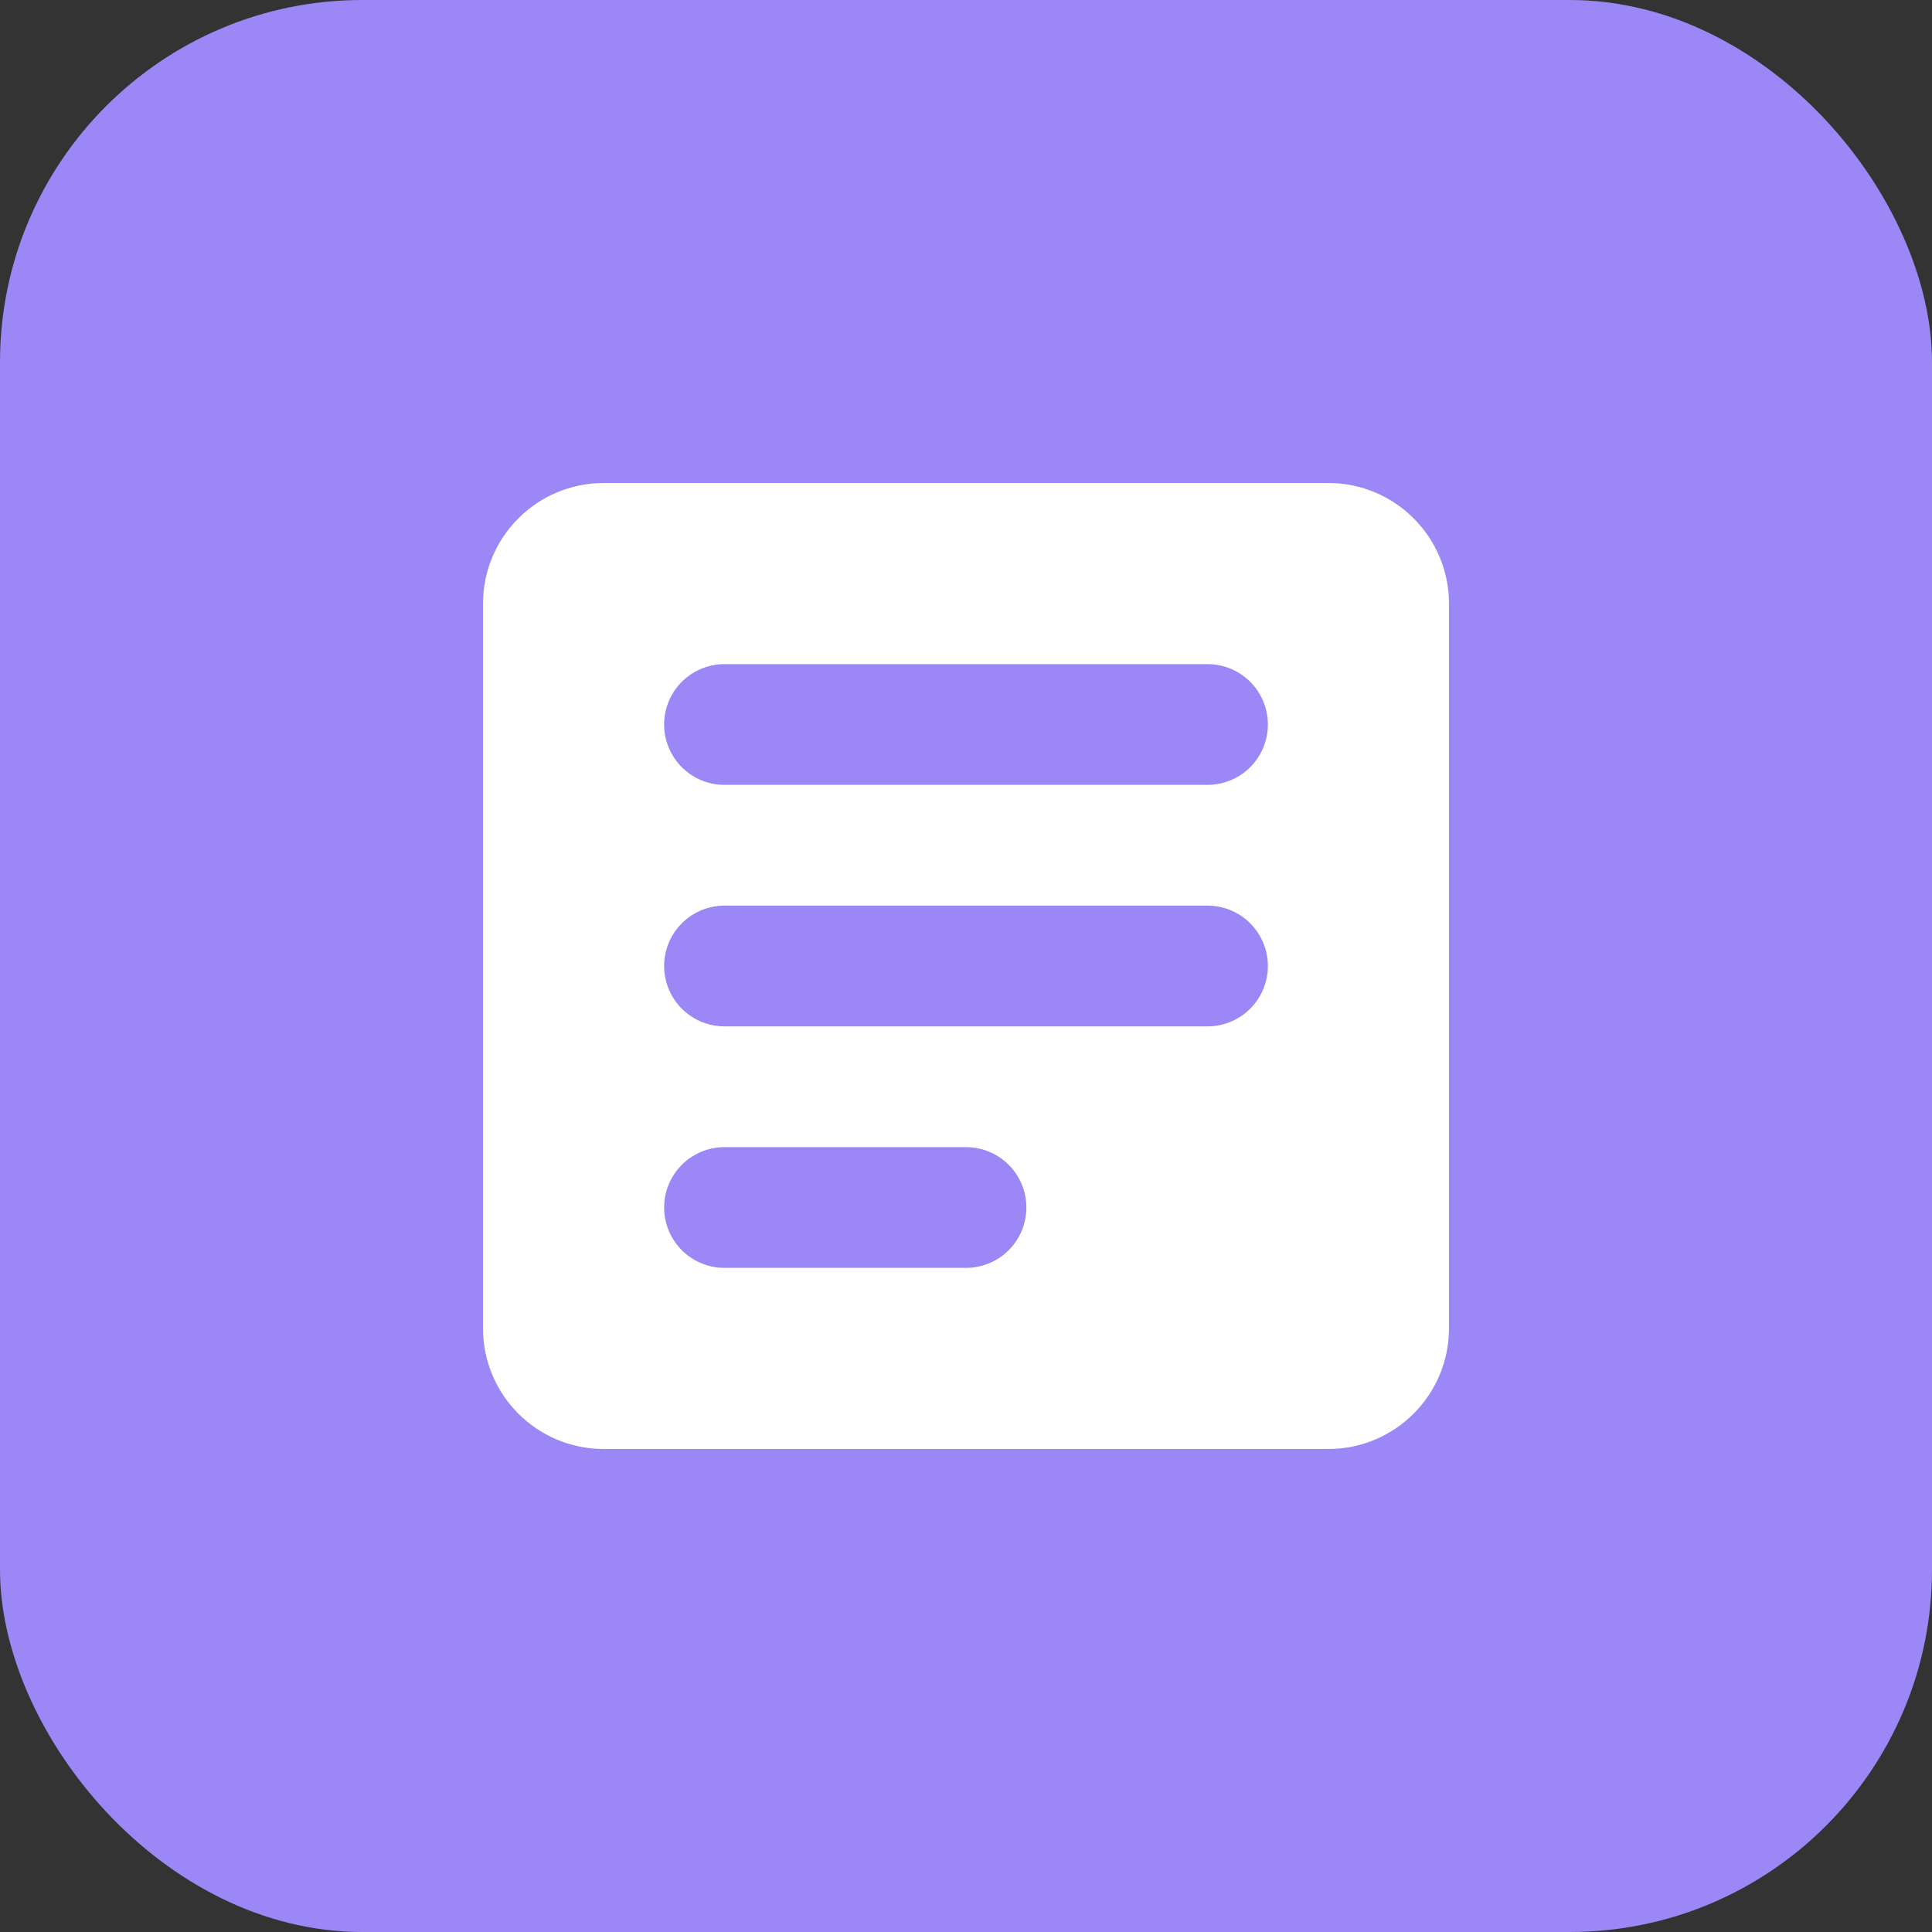 <?xml version="1.0" encoding="UTF-8"?>
<svg width="32" height="32" viewBox="0 0 32 32" fill="none" xmlns="http://www.w3.org/2000/svg">
  <rect x="0" y="0" width="32" height="32" fill="#333333" stroke="none"/>
  <rect width="32" height="32" rx="6" fill="#9B87F5"/>
  <path d="M10 8H22C23.105 8 24 8.895 24 10V22C24 23.105 23.105 24 22 24H10C8.895 24 8 23.105 8 22V10C8 8.895 8.895 8 10 8Z" fill="white"/>
  <path d="M12 12H20M12 16H20M12 20H16" stroke="#9B87F5" stroke-width="2" stroke-linecap="round"/>
</svg> 